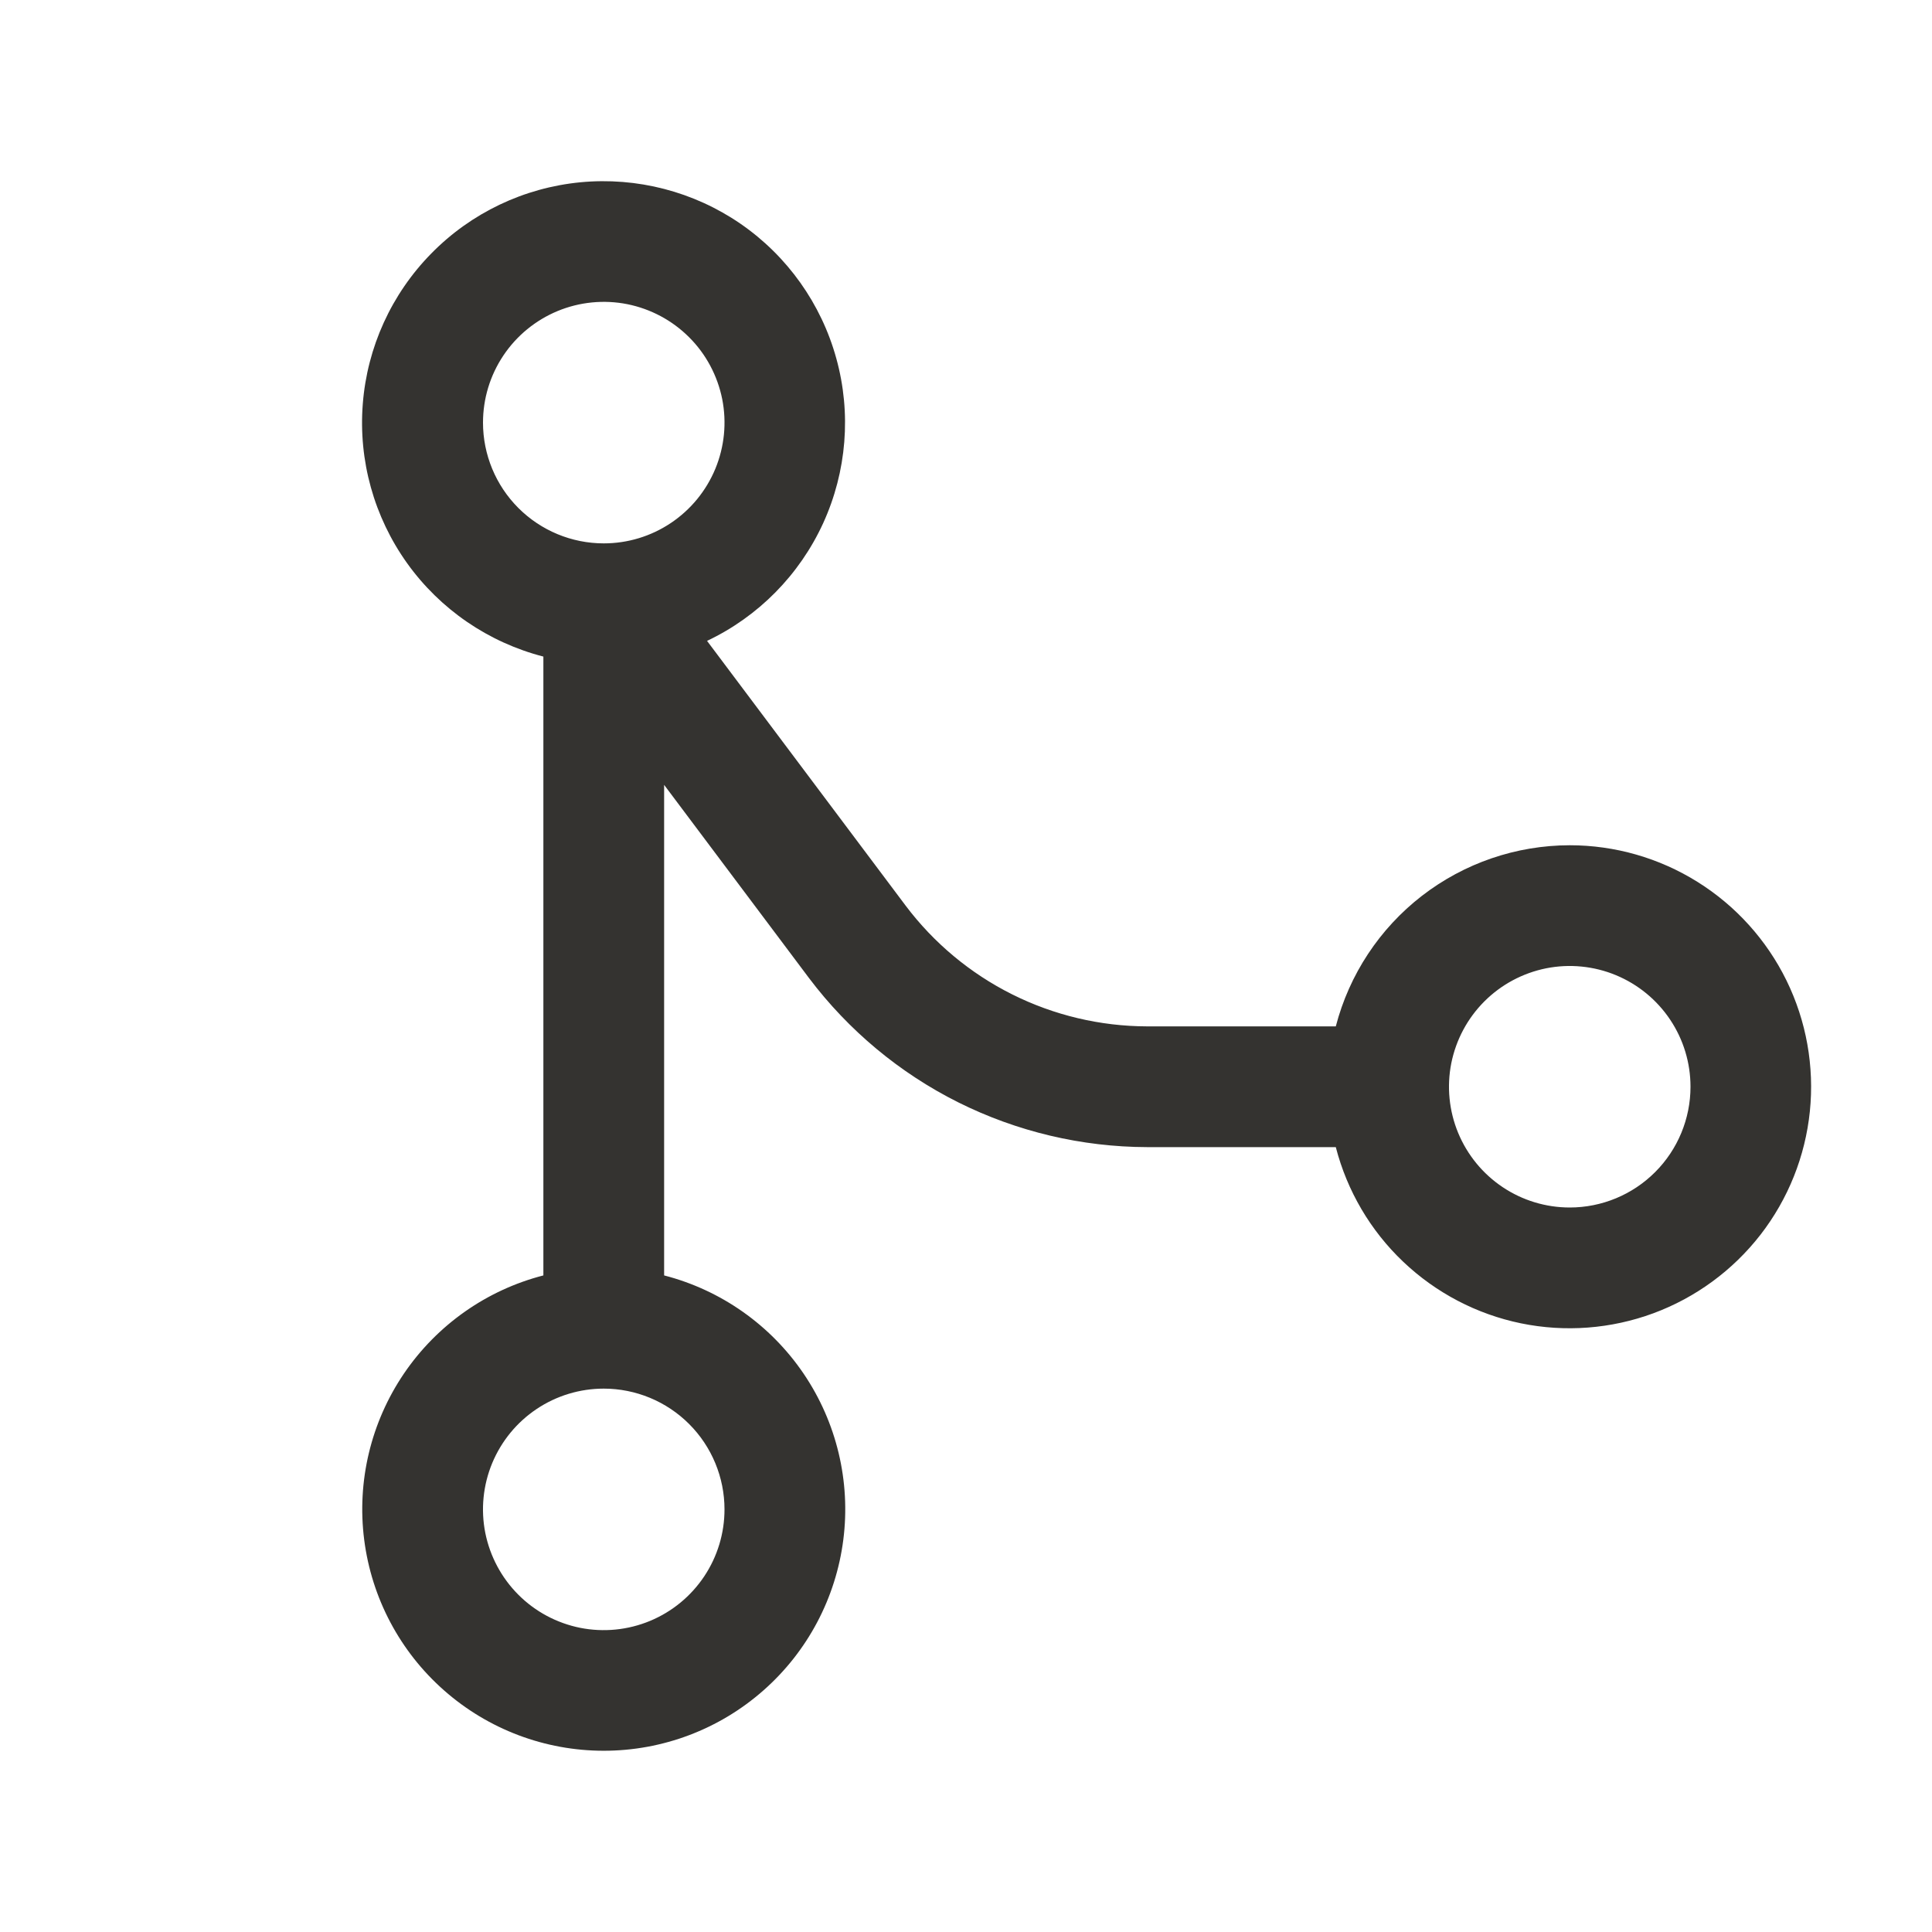 <svg width="32" height="32" viewBox="0 0 32 32" fill="none" xmlns="http://www.w3.org/2000/svg">
<path d="M26 14C25.113 14.001 24.252 14.296 23.55 14.839C22.849 15.382 22.348 16.142 22.125 17H19C18.224 16.998 17.459 16.817 16.765 16.47C16.071 16.123 15.467 15.62 15 15L11.711 10.615C12.561 10.212 13.242 9.521 13.634 8.666C14.025 7.81 14.103 6.844 13.852 5.937C13.602 5.03 13.04 4.24 12.265 3.706C11.49 3.173 10.551 2.93 9.615 3.019C8.678 3.109 7.803 3.526 7.144 4.198C6.484 4.869 6.082 5.751 6.009 6.689C5.935 7.627 6.195 8.561 6.742 9.327C7.289 10.092 8.089 10.64 9 10.875V21.125C8.057 21.368 7.236 21.947 6.689 22.753C6.143 23.559 5.909 24.536 6.032 25.502C6.155 26.468 6.625 27.356 7.356 27.999C8.086 28.643 9.026 28.998 10 28.998C10.974 28.998 11.914 28.643 12.644 27.999C13.375 27.356 13.845 26.468 13.968 25.502C14.091 24.536 13.857 23.559 13.311 22.753C12.764 21.947 11.943 21.368 11 21.125V13L13.4 16.2C14.054 17.067 14.9 17.772 15.871 18.258C16.843 18.743 17.914 18.997 19 19H22.125C22.312 19.724 22.698 20.382 23.24 20.897C23.782 21.413 24.458 21.767 25.19 21.918C25.923 22.069 26.683 22.011 27.385 21.752C28.087 21.492 28.701 21.041 29.16 20.45C29.618 19.859 29.901 19.151 29.977 18.407C30.053 17.663 29.919 16.912 29.59 16.24C29.261 15.569 28.75 15.003 28.116 14.607C27.481 14.21 26.748 14 26 14ZM8 7C8 6.604 8.117 6.218 8.337 5.889C8.557 5.56 8.869 5.304 9.235 5.152C9.6 5.001 10.002 4.961 10.39 5.038C10.778 5.116 11.134 5.306 11.414 5.586C11.694 5.865 11.884 6.222 11.962 6.61C12.039 6.998 11.999 7.4 11.848 7.765C11.696 8.131 11.44 8.443 11.111 8.663C10.782 8.883 10.396 9 10 9C9.47 9 8.961 8.789 8.586 8.414C8.211 8.039 8 7.53 8 7ZM12 25C12 25.396 11.883 25.782 11.663 26.111C11.443 26.44 11.131 26.696 10.765 26.848C10.4 26.999 9.998 27.039 9.61 26.962C9.222 26.884 8.865 26.694 8.586 26.414C8.306 26.134 8.116 25.778 8.038 25.39C7.961 25.002 8.001 24.6 8.152 24.235C8.304 23.869 8.56 23.557 8.889 23.337C9.218 23.117 9.604 23 10 23C10.53 23 11.039 23.211 11.414 23.586C11.789 23.961 12 24.47 12 25ZM26 20C25.604 20 25.218 19.883 24.889 19.663C24.56 19.443 24.304 19.131 24.152 18.765C24.001 18.4 23.961 17.998 24.038 17.61C24.116 17.222 24.306 16.866 24.586 16.586C24.866 16.306 25.222 16.116 25.61 16.038C25.998 15.961 26.4 16.001 26.765 16.152C27.131 16.304 27.443 16.56 27.663 16.889C27.883 17.218 28 17.604 28 18C28 18.53 27.789 19.039 27.414 19.414C27.039 19.789 26.53 20 26 20Z" fill="#343330"/>
</svg>
